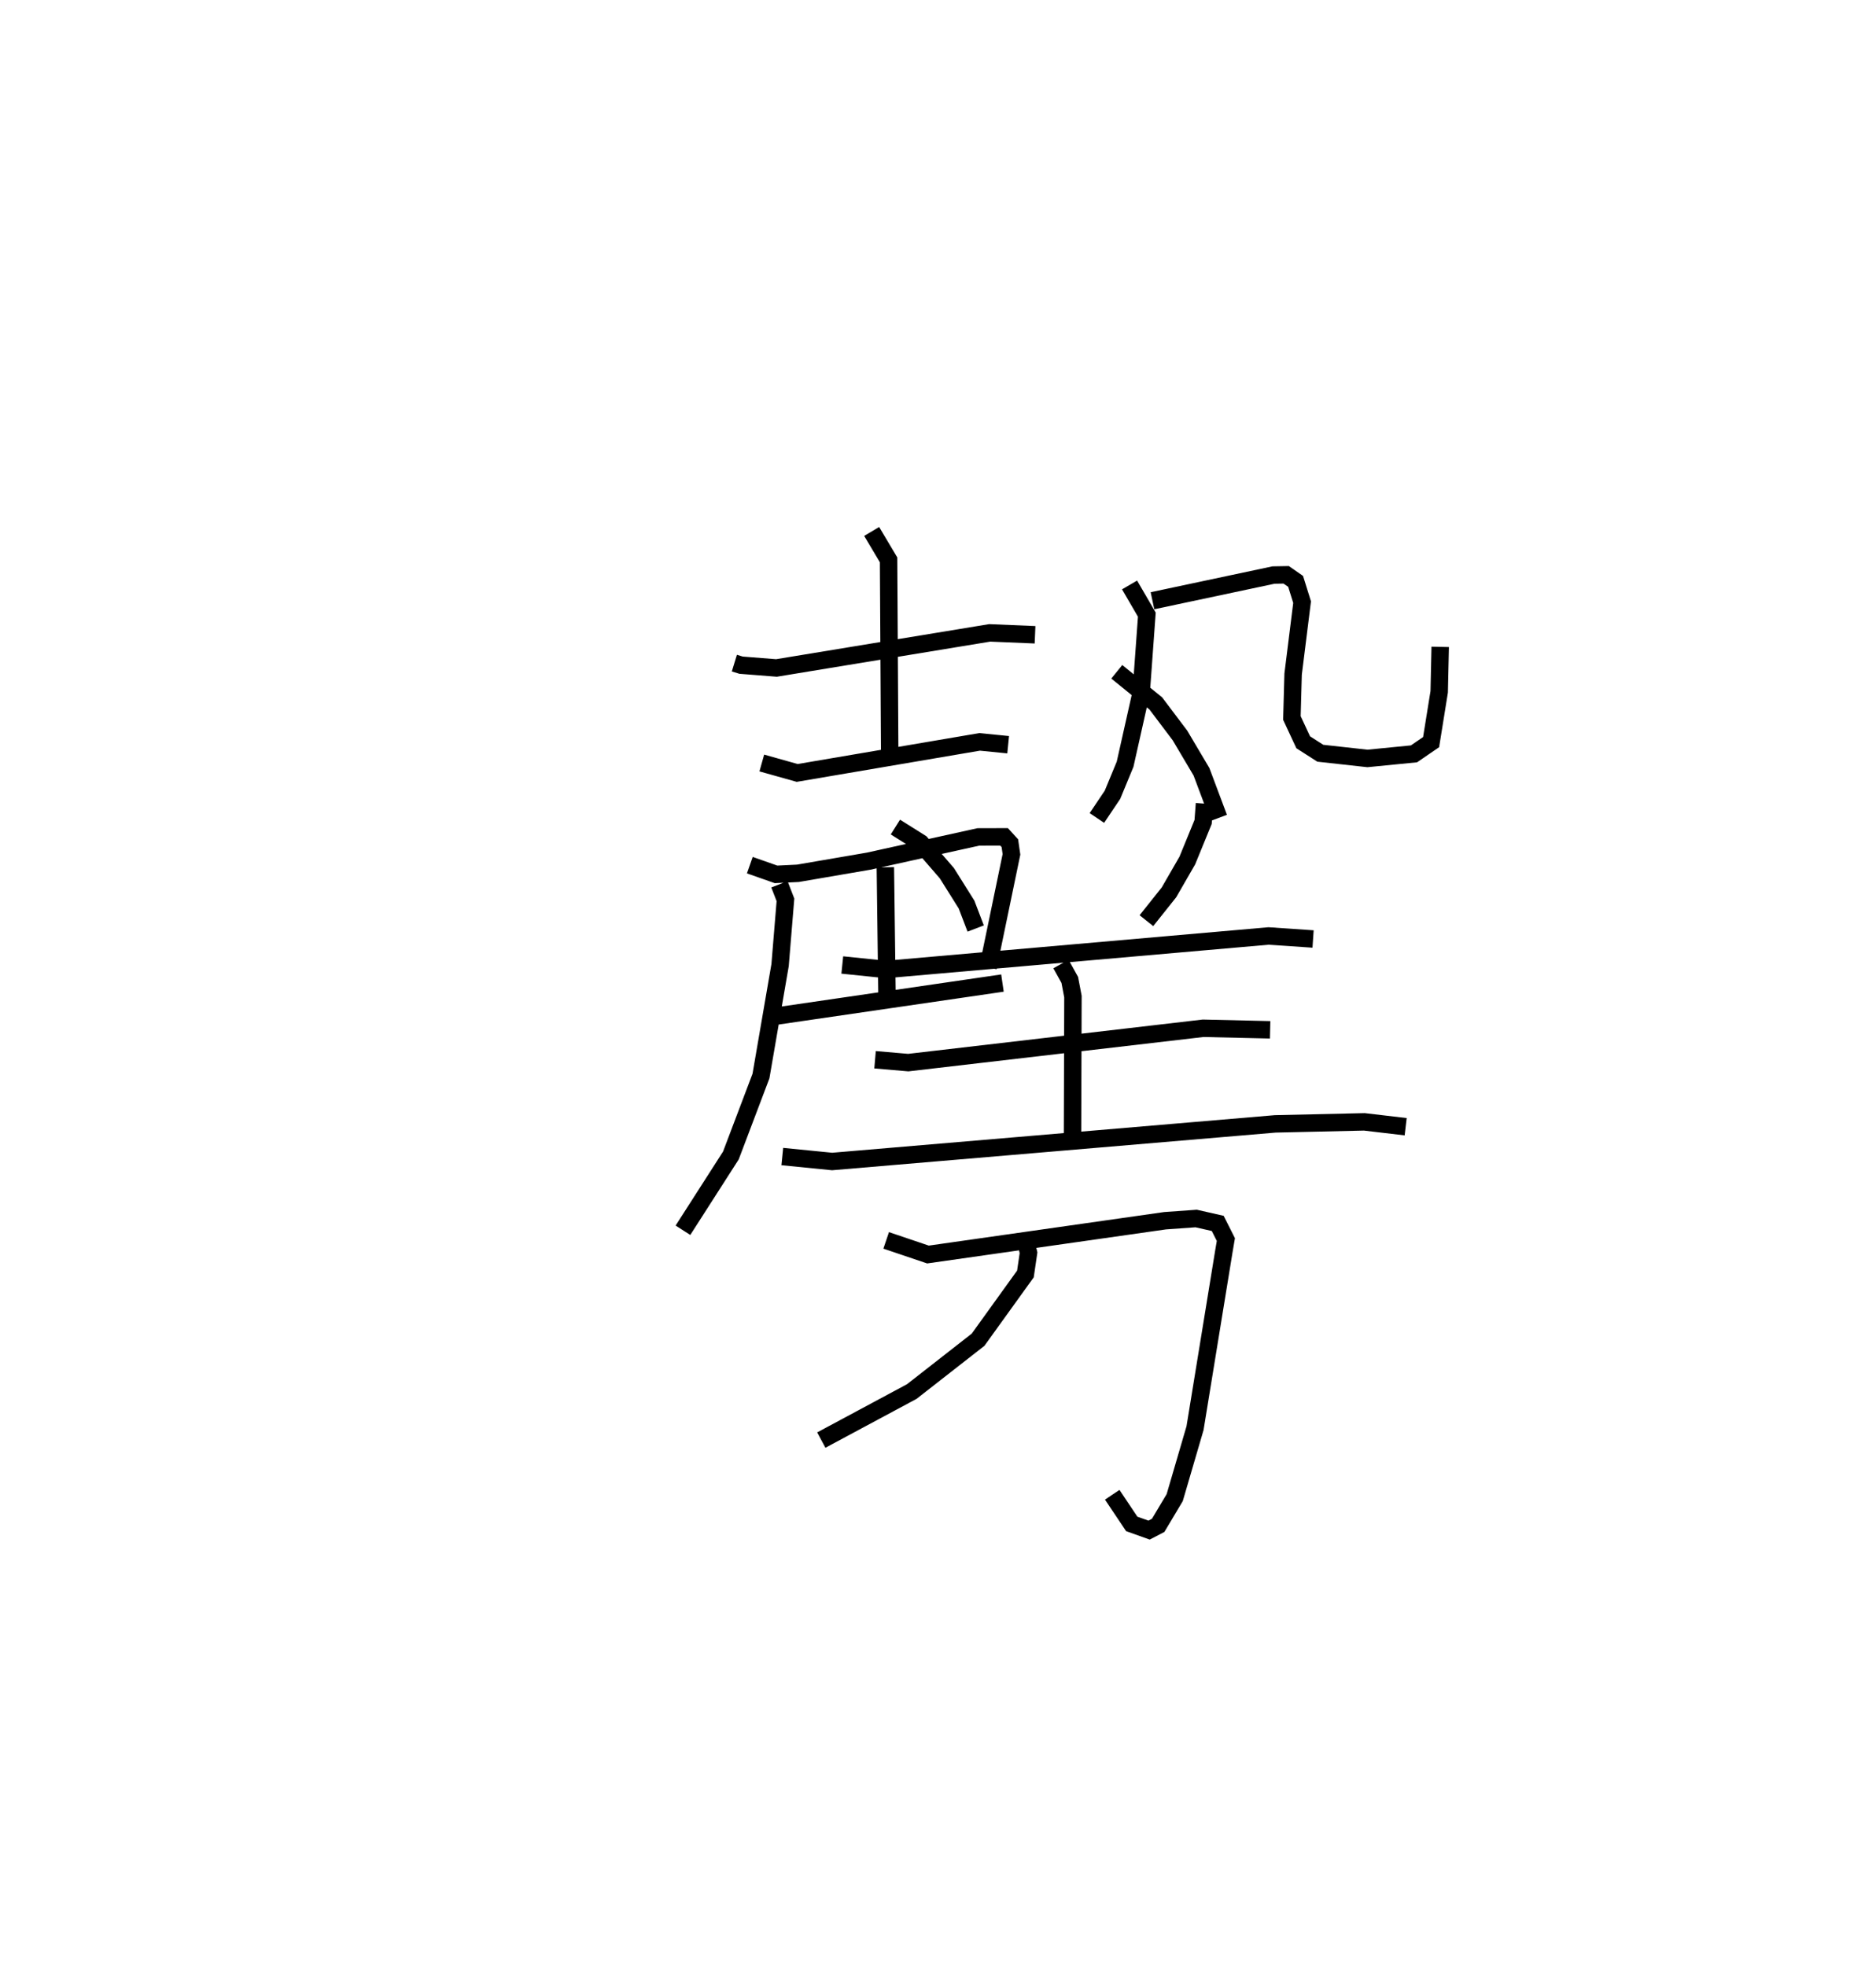 <?xml version="1.0" encoding="utf-8" ?>
<svg baseProfile="full" height="112.778" version="1.1" width="107.622" xmlns="http://www.w3.org/2000/svg" xmlns:ev="http://www.w3.org/2001/xml-events" xmlns:xlink="http://www.w3.org/1999/xlink"><defs /><rect fill="white" height="112.778" width="107.622" x="0" y="0" /><path d="M25,25 m0.0,0.0 m17.129,13.043 l0.385,0.118 2.03,0.16 l12.232,-2.013 2.602,0.109 m-9.372,-5.928 l0.97,1.63 0.063,10.97 m-7.336,0.684 l2.03,0.57 10.468,-1.782 l1.635,0.163 m-14.82,6.909 l1.504,0.529 1.255,-0.061 l4.052,-0.696 6.302,-1.392 l1.471,-0.004 0.334,0.365 l0.092,0.64 -1.345,6.488 m-5.89,-5.749 l0.093,7.235 m-6.511,1.327 l13.136,-1.917 m-12.795,-5.666 l0.346,0.892 -0.308,3.743 l-1.097,6.367 -1.726,4.557 l-2.749,4.288 m25.621,-37.02 l0.991,1.703 -0.324,4.467 l-0.923,4.114 -0.724,1.753 l-0.894,1.331 m3.188,-12.463 l6.943,-1.474 0.728,-0.013 l0.541,0.376 0.372,1.191 l-0.515,4.127 -0.07,2.519 l0.649,1.394 0.98,0.628 l2.705,0.299 2.67,-0.263 l0.982,-0.673 0.465,-2.889 l0.057,-2.576 m-18.554,1.43 l2.239,1.816 1.386,1.837 l1.234,2.083 0.992,2.645 m-18.551,0.526 l1.452,0.913 1.502,1.737 l1.127,1.797 0.525,1.375 m13.125,-7.166 l-0.078,1.05 -0.907,2.216 l-1.053,1.826 -1.293,1.623 m-17.447,2.542 l2.506,0.258 21.948,-1.922 l2.554,0.173 m-14.462,1.438 l0.504,0.91 0.182,0.956 l-0.025,8.066 m-11.327,-4.442 l1.905,0.164 16.915,-1.97 l3.845,0.088 m-27.986,7.271 l2.858,0.284 25.42,-2.158 l5.112,-0.116 2.371,0.279 m-29.802,6.521 l2.398,0.811 13.604,-1.939 l1.781,-0.127 1.237,0.281 l0.467,0.927 -0.115,0.678 l-1.654,10.141 -1.166,3.986 l-0.949,1.591 -0.522,0.271 l-0.994,-0.355 -1.119,-1.672 m-4.971,-14.606 l0.169,0.724 -0.178,1.215 l-2.716,3.772 -3.803,2.973 l-5.191,2.785 " fill="none" stroke="black" stroke-width="1" /></svg>
